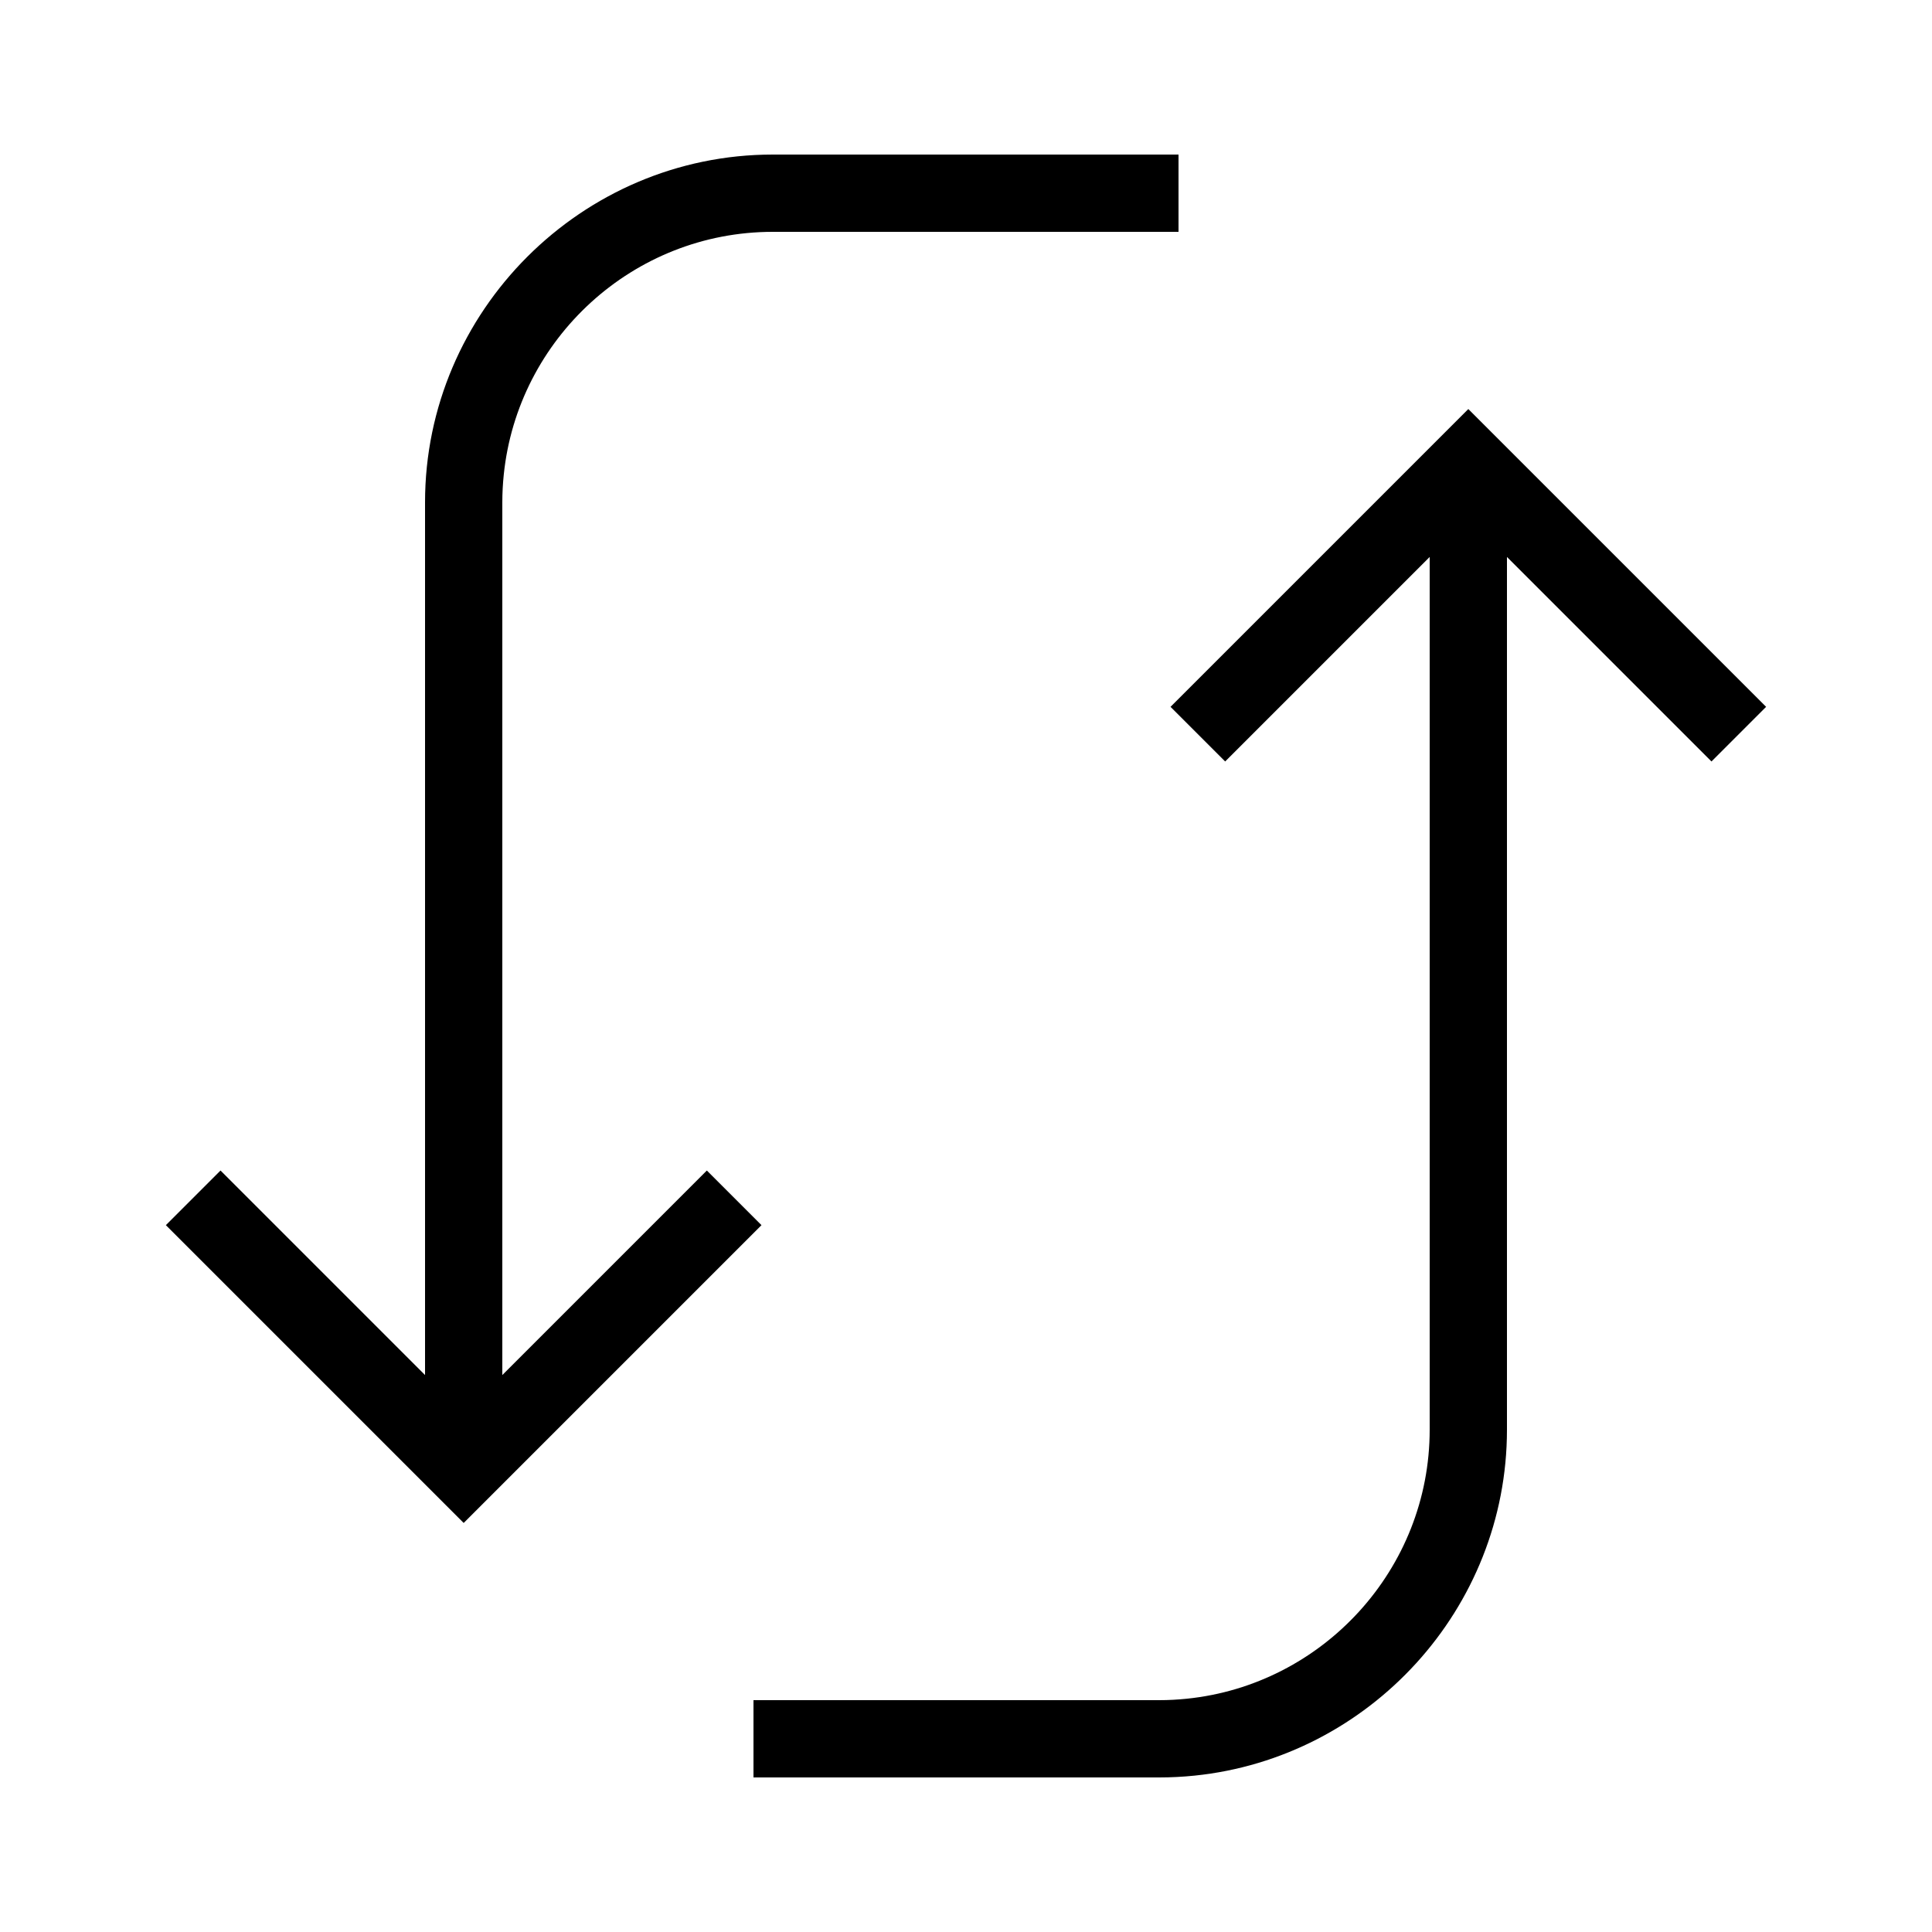 ﻿<?xml version="1.0" encoding="utf-8"?>
<svg xmlns="http://www.w3.org/2000/svg" viewBox="0 0 50 50" width="515" height="515">
  <path d="M20 4C15.055 4 11 8.055 11 13L11 35.586L5.707 30.293L4.293 31.707L12 39.414L19.707 31.707L18.293 30.293L13 35.586L13 13C13 12.759 13.013 12.522 13.037 12.287C13.397 8.765 16.386 6 20 6L30 6L30.5 6L30.5 4L30 4L20 4 z M 38 10.586L30.293 18.293L31.707 19.707L37 14.414L37 37C37 40.614 34.235 43.603 30.713 43.963C30.478 43.987 30.241 44 30 44L20 44L19.5 44L19.5 46L20 46L30 46C30.309 46 30.615 45.984 30.916 45.953C35.436 45.49 39 41.636 39 37L39 14.414L44.293 19.707L45.707 18.293L38 10.586 z" />
</svg>